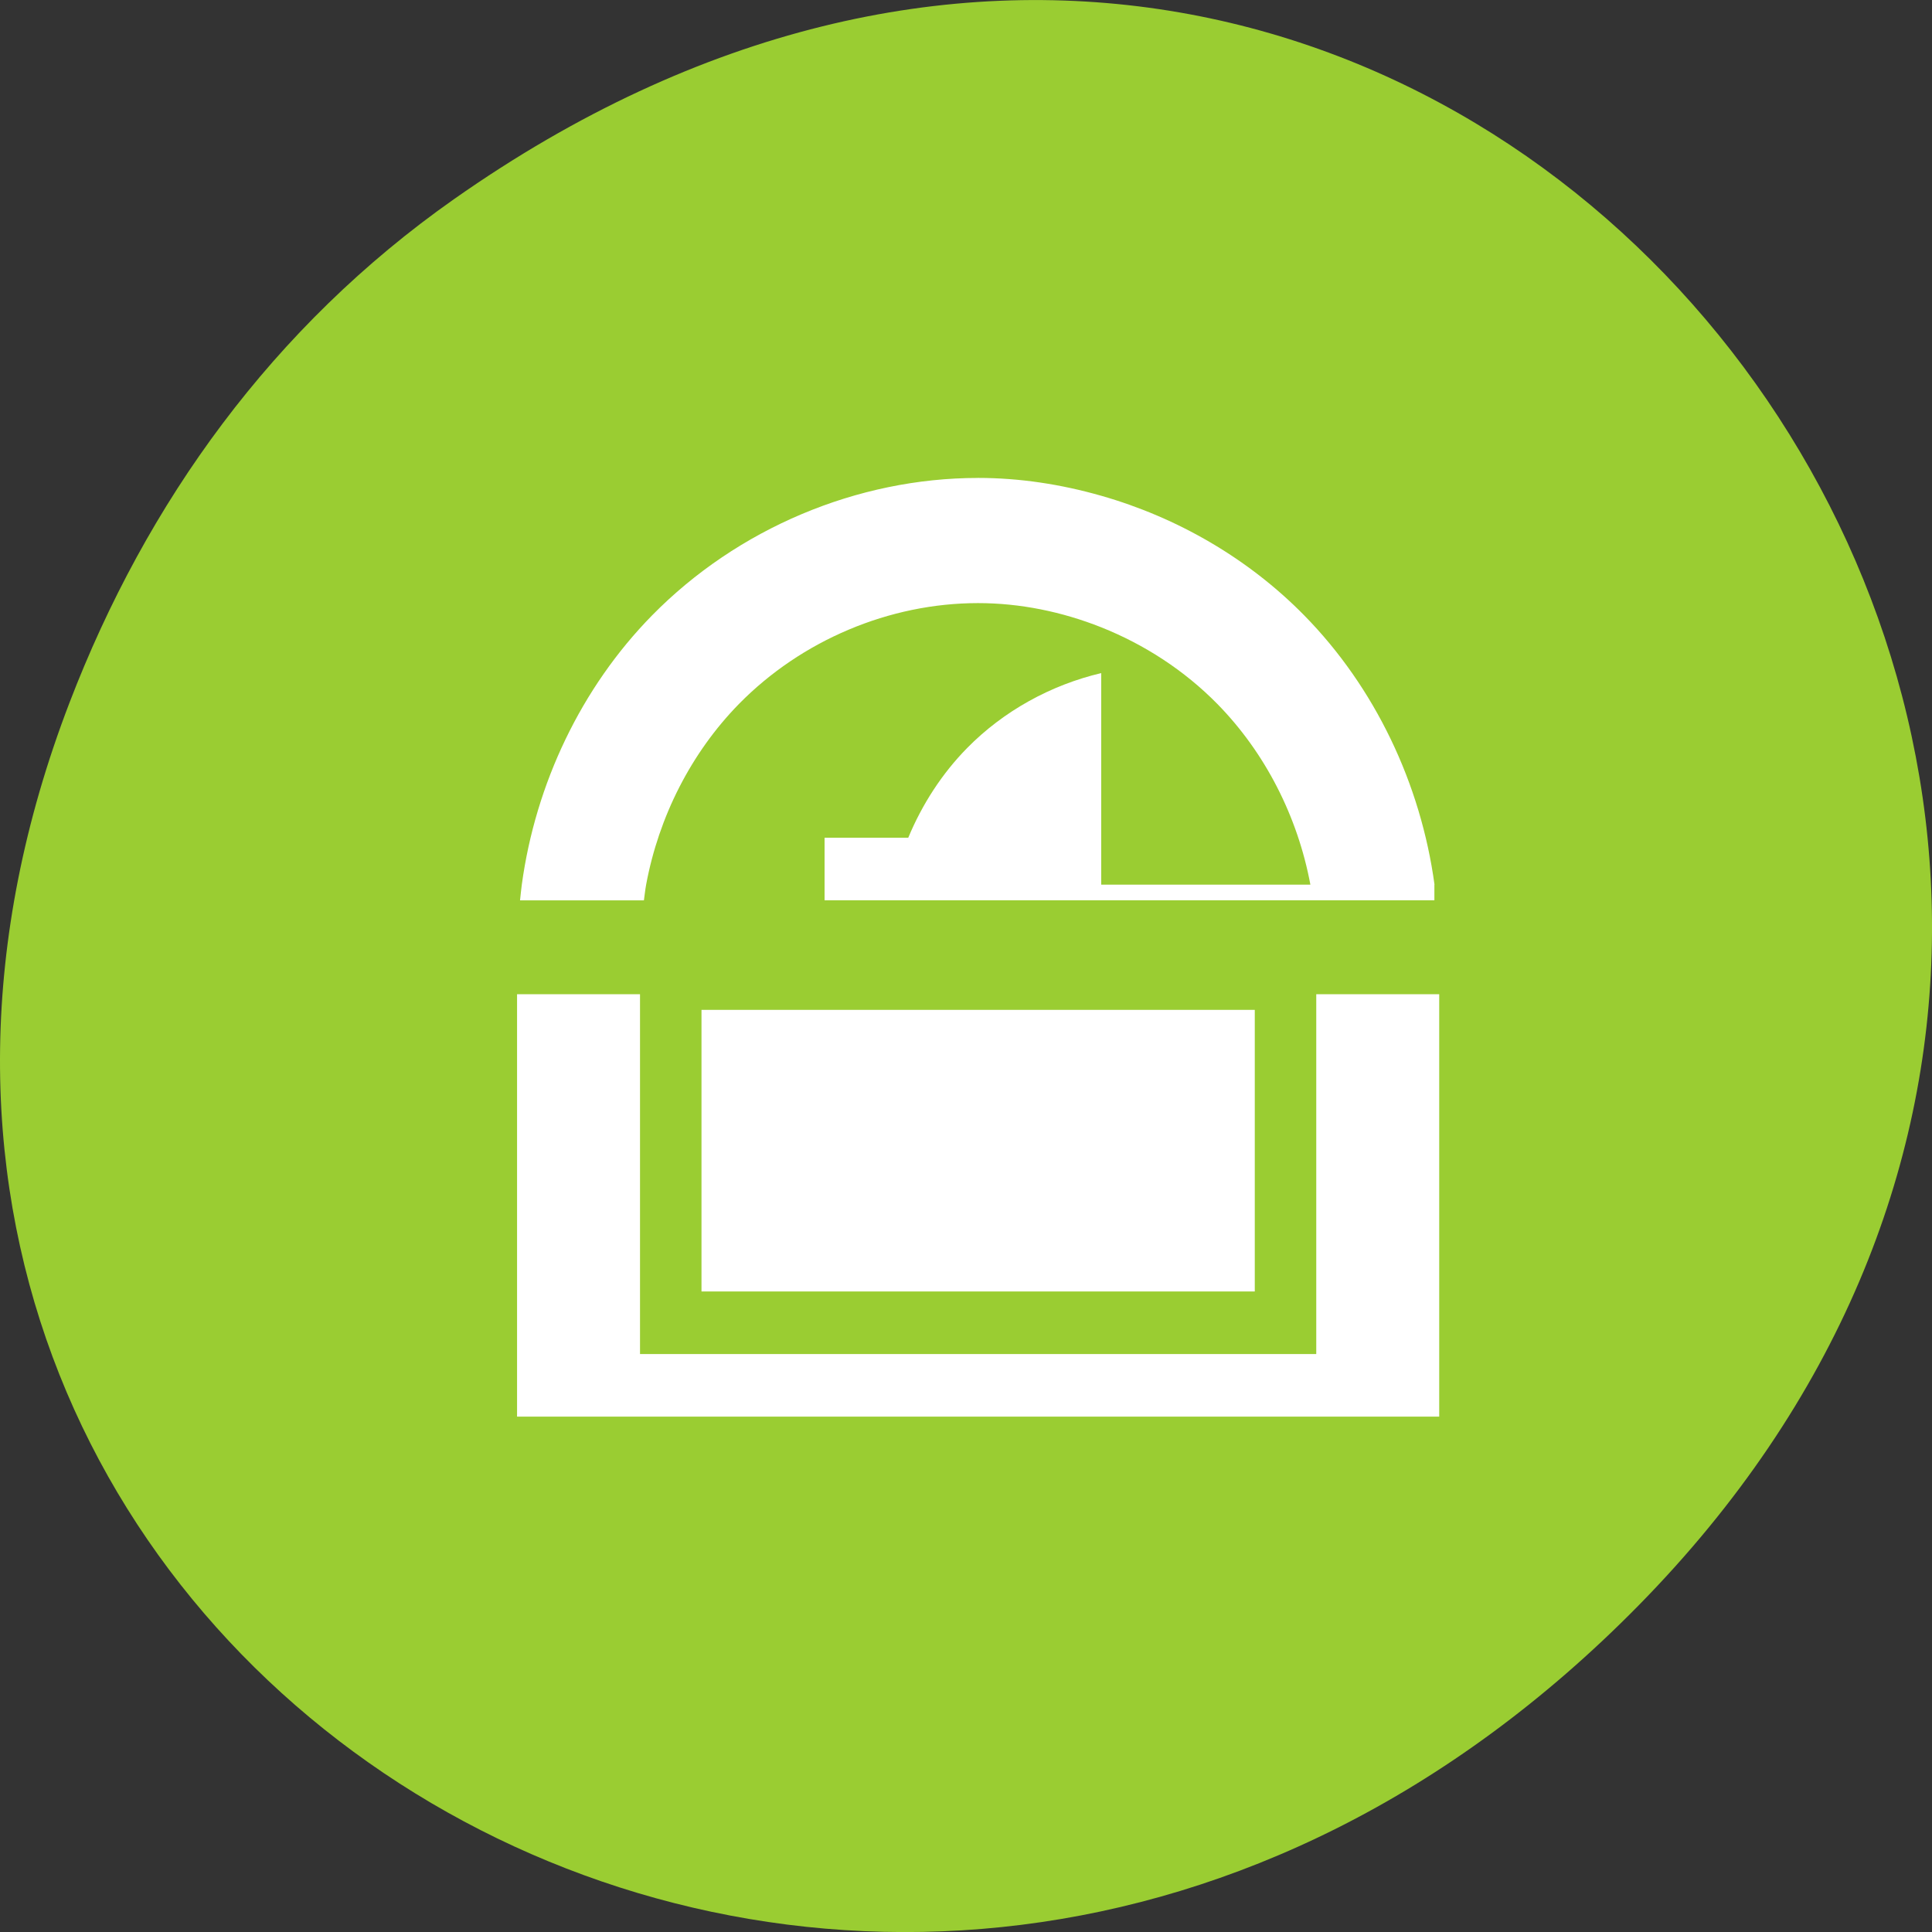 <svg xmlns="http://www.w3.org/2000/svg" viewBox="0 0 256 256"><rect x="0" y="0" width="256" height="256" fill="#333333" stroke="none"/><defs><clipPath><path d="m 148 97 h 77.63 v 24 h -77.62"/></clipPath><clipPath><path d="m 171 132 h 54.625 v 24 h -54.625"/></clipPath><clipPath><path d="m 74 56.824 h 129 v 139.69 h -129"/></clipPath><clipPath><path d="m 27.707 56.824 h 82.29 v 139.69 h -82.29"/></clipPath></defs><g transform="translate(0 -796.36)"><path d="m 60.17 822.74 c 130.93 -92.05 263.6 77.948 156.91 186.39 -100.51 102.17 -256.68 7.449 -207.86 -119.69 10.185 -26.526 26.914 -49.802 50.948 -66.7 z" style="fill:#9acd32;color:#000"/><g transform="matrix(4.073 0 0 4.146 31.856 -3341.7)" style="fill:#fff;fill-rule:evenodd"><path transform="translate(0 1004.36)" d="m 23.994 9 c -3.927 0 -7.829 1.618 -10.604 4.395 -2.301 2.303 -3.79 5.382 -4.236 8.605 -0.023 0.166 -0.038 0.333 -0.057 0.5 h 4.03 c 0.024 -0.167 0.041 -0.335 0.072 -0.5 0.409 -2.168 1.463 -4.216 3.02 -5.777 c 2.035 -2.036 4.895 -3.222 7.775 -3.223 1.369 0 2.731 0.274 4.01 0.773 c 1.407 0.551 2.706 1.379 3.775 2.447 1.563 1.562 2.619 3.61 3.03 5.779 h -6.805 v -6.762 c -1.639 0.38 -3.175 1.208 -4.365 2.398 c -0.817 0.817 -1.462 1.799 -1.912 2.863 h -2.723 v 2 h 19.839 v -0.5 h 0.004 c -0.447 -3.224 -1.936 -6.304 -4.24 -8.607 -1.82 -1.819 -4.127 -3.128 -6.604 -3.822 -1.304 -0.366 -2.652 -0.57 -4.01 -0.57 z"/><path d="m 15 1030.36 v 9 h 18 v -9 z"/><path transform="translate(0 1004.36)" d="m 9 25.5 v 13.5 h 30 v -13.5 h -4 v 11.5 h -22 v -11.5 h -4 z"/></g></g></svg>
